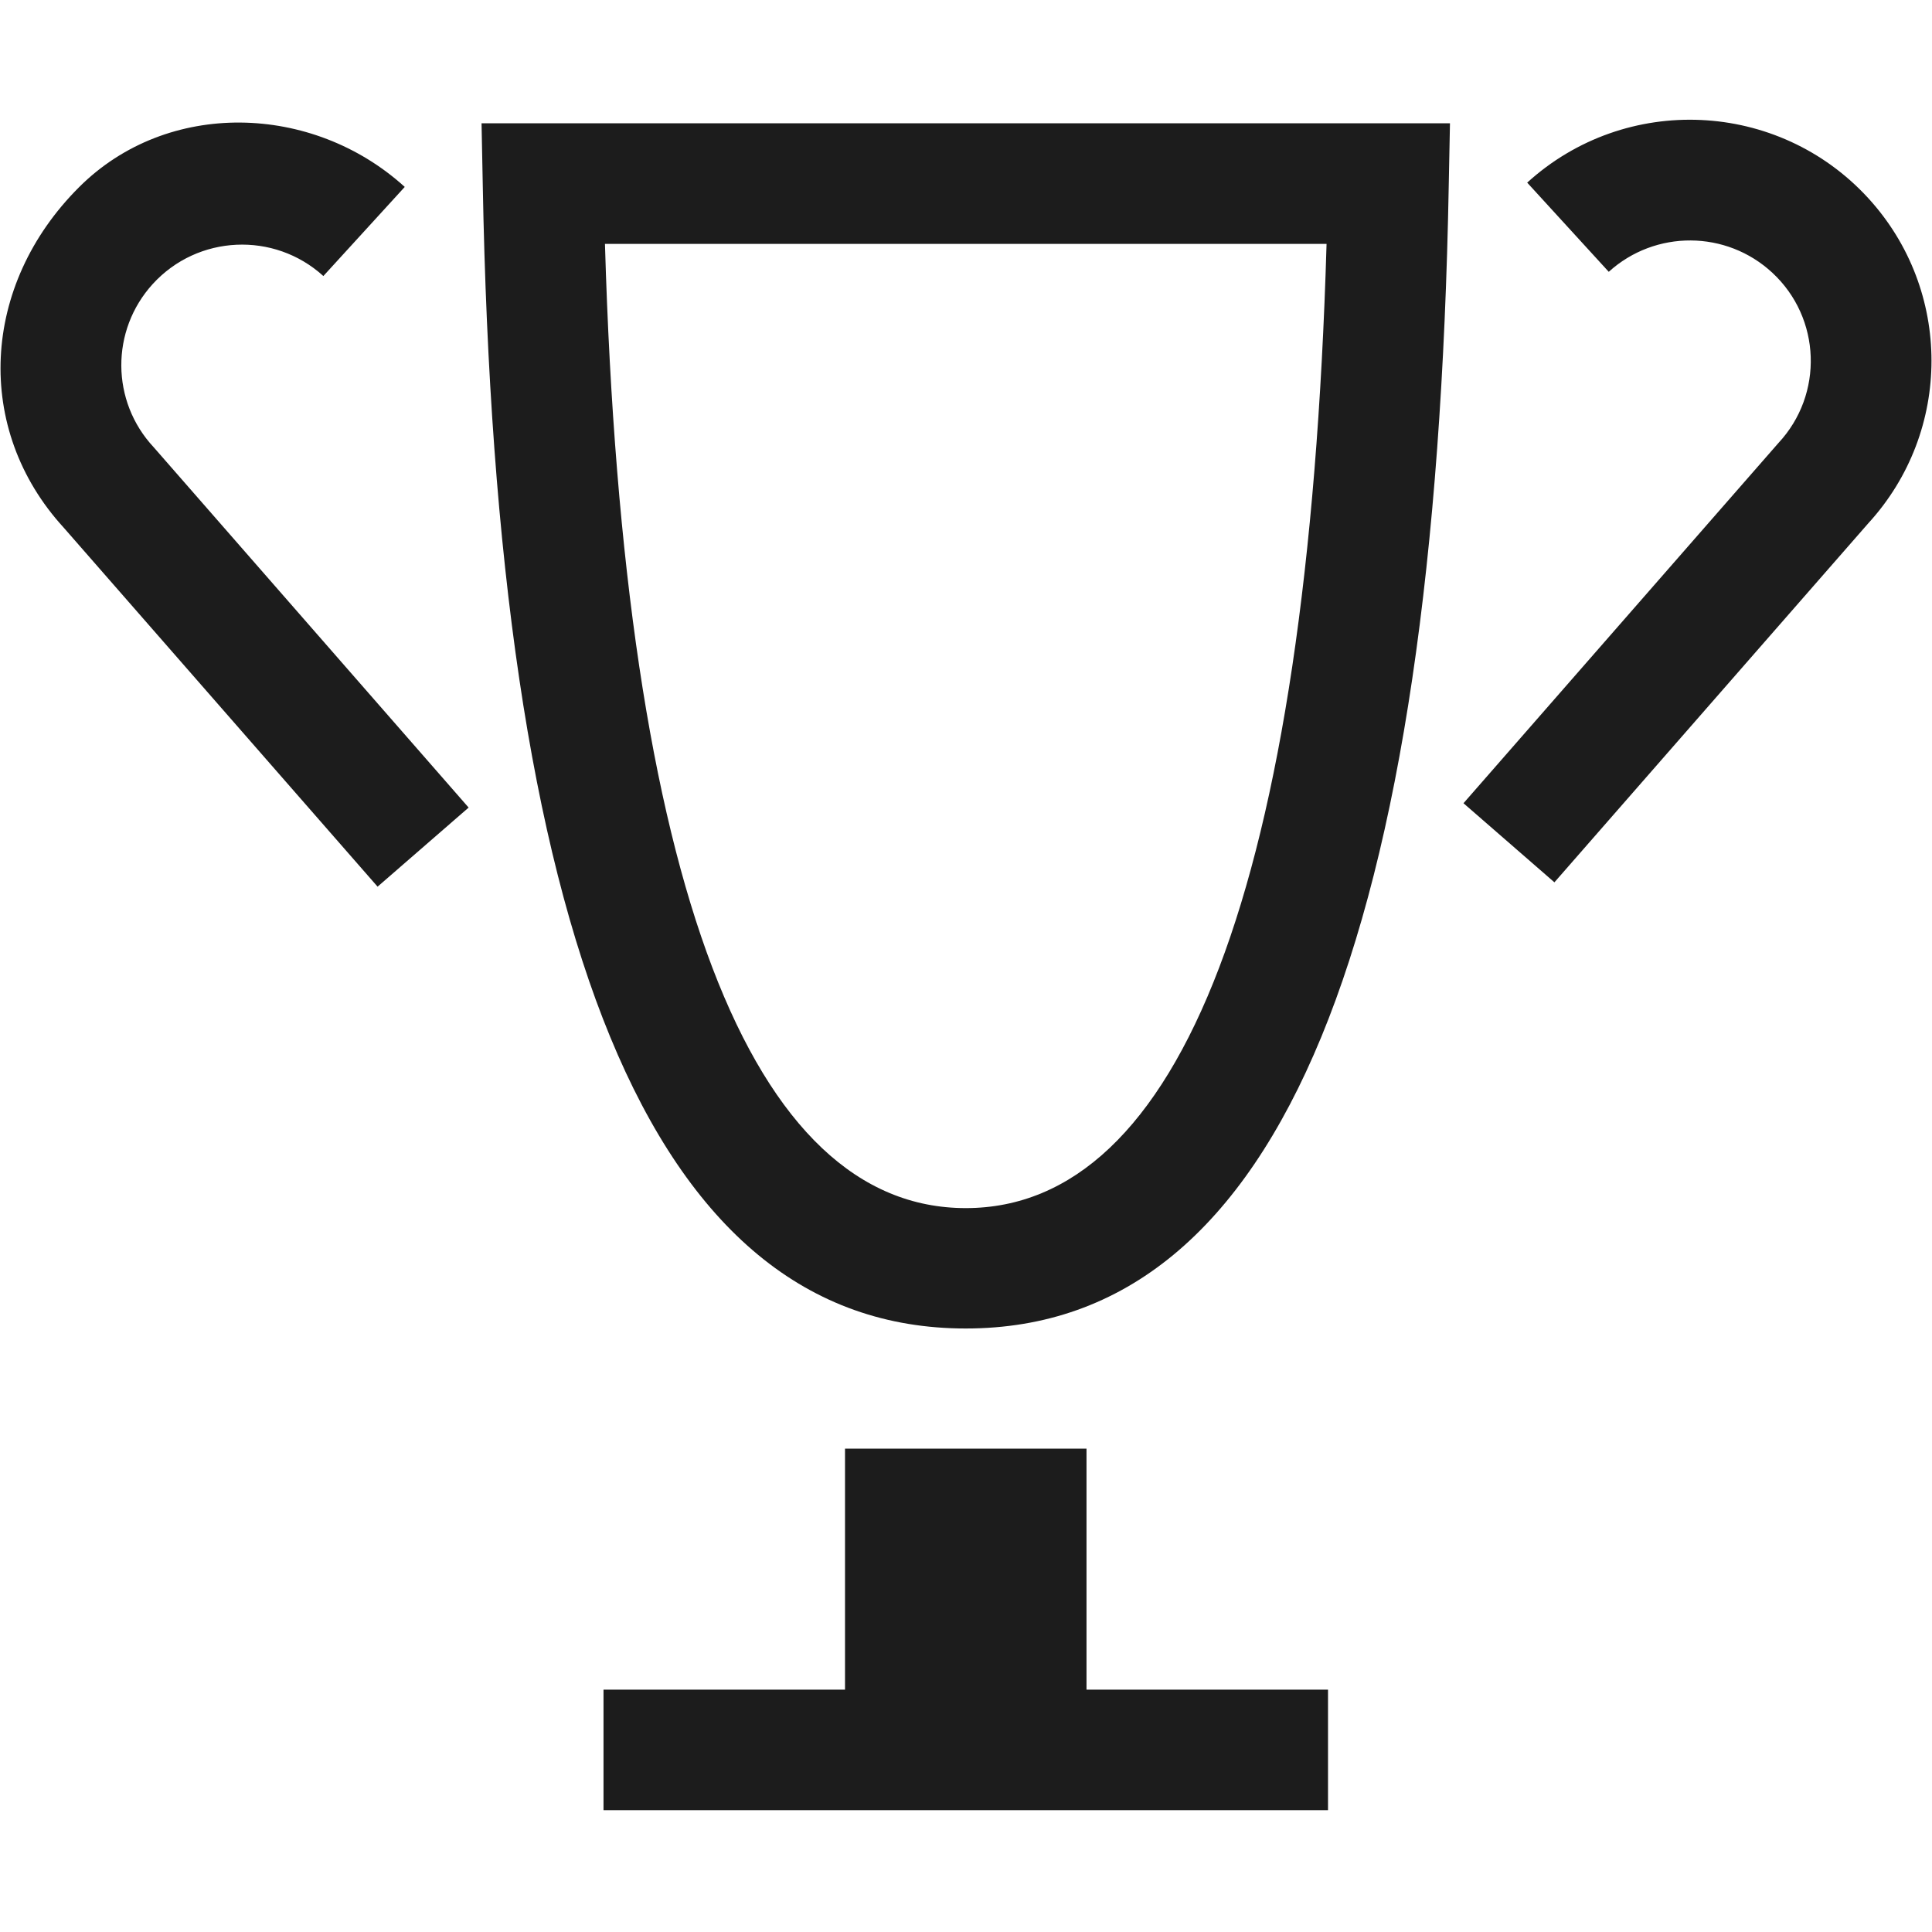 <svg xmlns="http://www.w3.org/2000/svg" width="16" height="16" viewBox="0 0 16 16"><path fill="#1c1c1c" d="M6.998 13.993v-1.996h2v1.996h2v.998h-6v-.998h2zM3.988 1.021l.01.508c.112 6.194 1.37 9.473 4 9.473s3.888-3.28 4-9.472l.01-.509h-8.02zm4.01 8.984c-1.768 0-2.832-2.649-2.988-7.985h5.976c-.156 5.336-1.22 7.985-2.988 7.985zM3.352 1.548l-.674.738c-.408-.371-1.041-.342-1.413.066-.35.384-.347.972.008 1.352l2.608 2.984-.754.655-2.6-2.974c-.745-.814-.686-2.007.128-2.819.731-.73 1.933-.696 2.697-.002zm9.295-.035c.816-.743 2.081-.685 2.826.129.697.762.697 1.929 0 2.691l-2.6 2.974-.753-.655 2.608-2.983c.376-.403.354-1.035-.05-1.41-.381-.354-.97-.357-1.355-.008l-.674-.737-.002-.001z"/></svg>